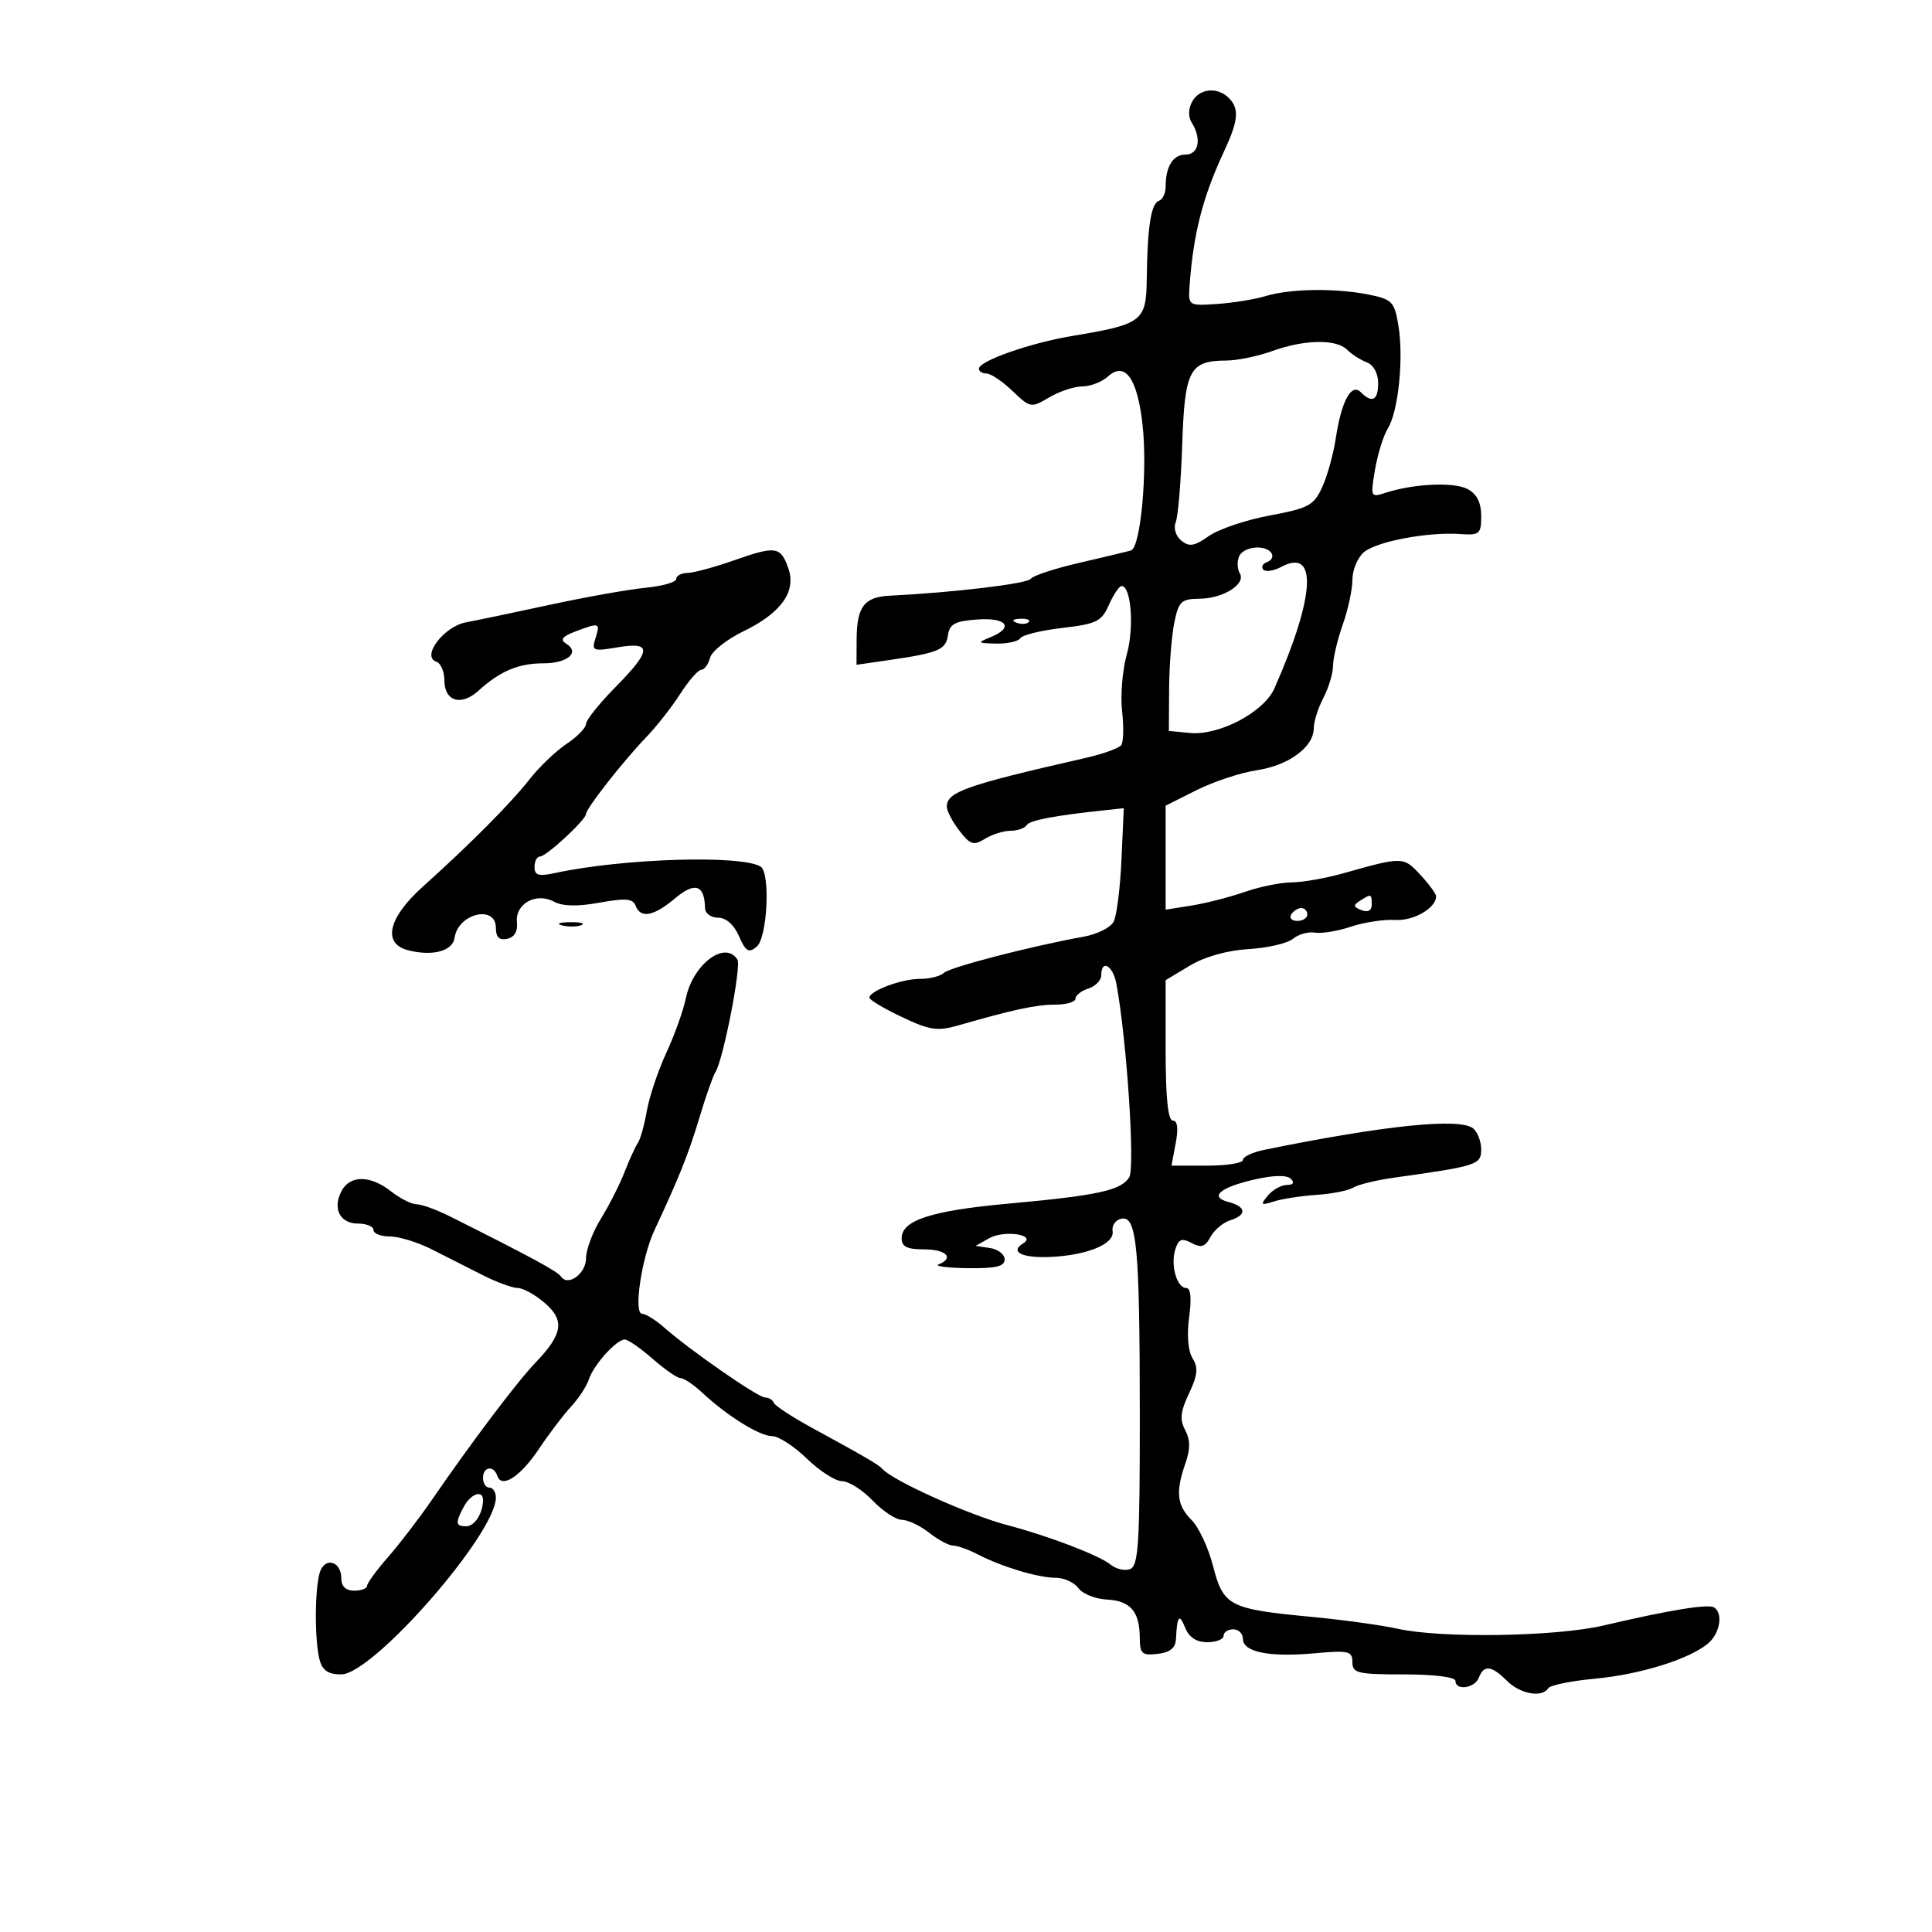 <svg xmlns="http://www.w3.org/2000/svg" width="300" height="300" viewBox="0 0 300 300" version="1.1">
	<path d="M 185.105 15.804 C 184.515 16.906, 184.495 18.170, 185.054 19.054 C 186.615 21.521, 186.141 24, 184.107 24 C 182.143 24, 181 25.838, 181 28.998 C 181 30.008, 180.531 30.990, 179.957 31.181 C 178.736 31.588, 178.165 35.247, 178.069 43.275 C 177.990 49.905, 177.416 50.347, 166.500 52.165 C 159.985 53.250, 152.010 56.048, 152.004 57.250 C 152.002 57.663, 152.538 58, 153.195 58 C 153.853 58, 155.661 59.217, 157.214 60.705 C 159.977 63.352, 160.098 63.373, 162.923 61.705 C 164.510 60.767, 166.829 60, 168.076 60 C 169.322 60, 171.112 59.304, 172.052 58.453 C 174.681 56.074, 176.597 58.718, 177.402 65.834 C 178.221 73.071, 177.123 85.058, 175.603 85.486 C 174.996 85.657, 171.374 86.522, 167.554 87.407 C 163.733 88.293, 160.358 89.405, 160.054 89.879 C 159.570 90.632, 148.112 92.004, 138.162 92.500 C 134.170 92.699, 133.036 94.211, 133.015 99.364 L 133 103.227 137.750 102.542 C 145.722 101.392, 146.870 100.919, 147.193 98.656 C 147.444 96.894, 148.277 96.444, 151.750 96.193 C 156.380 95.858, 157.527 97.450, 153.750 98.969 C 151.695 99.795, 151.777 99.879, 154.691 99.937 C 156.446 99.971, 158.133 99.594, 158.439 99.098 C 158.746 98.603, 161.678 97.886, 164.956 97.505 C 170.279 96.887, 171.052 96.504, 172.202 93.907 C 172.909 92.308, 173.793 91, 174.165 91 C 175.643 91, 176.134 97.451, 174.972 101.601 C 174.294 104.021, 173.963 107.983, 174.237 110.407 C 174.510 112.831, 174.456 115.209, 174.117 115.692 C 173.777 116.176, 171.250 117.083, 168.500 117.709 C 149.956 121.930, 146.980 122.979, 147.022 125.285 C 147.034 125.953, 147.915 127.625, 148.978 129 C 150.659 131.174, 151.177 131.337, 152.942 130.250 C 154.059 129.563, 155.852 129, 156.927 129 C 158.002 129, 159.124 128.608, 159.420 128.129 C 159.895 127.361, 163.779 126.631, 172 125.764 L 174.500 125.500 174.141 133.500 C 173.944 137.900, 173.394 142.235, 172.919 143.134 C 172.443 144.032, 170.355 145.073, 168.277 145.447 C 160.138 146.910, 147.451 150.197, 146.550 151.075 C 146.028 151.584, 144.361 152, 142.847 152 C 139.999 152, 135 153.863, 135 154.924 C 135 155.256, 137.262 156.602, 140.028 157.915 C 144.368 159.975, 145.565 160.155, 148.778 159.230 C 157.365 156.757, 160.904 156, 163.866 156 C 165.590 156, 167 155.580, 167 155.067 C 167 154.554, 167.900 153.849, 169 153.500 C 170.100 153.151, 171 152.221, 171 151.433 C 171 148.889, 172.825 149.912, 173.350 152.750 C 174.967 161.483, 176.280 181.333, 175.340 182.823 C 174.057 184.856, 170.454 185.637, 156.500 186.907 C 144.647 187.986, 140.020 189.485, 140.008 192.250 C 140.002 193.585, 140.830 194, 143.500 194 C 146.931 194, 148.221 195.341, 145.750 196.338 C 145.063 196.615, 147.088 196.878, 150.250 196.921 C 154.607 196.981, 156 196.653, 156 195.570 C 156 194.783, 154.988 193.985, 153.750 193.798 L 151.500 193.456 153.588 192.279 C 155.956 190.945, 161.064 191.725, 158.863 193.084 C 156.706 194.418, 158.786 195.401, 163.277 195.172 C 168.957 194.883, 173.094 193.133, 172.765 191.159 C 172.619 190.286, 173.225 189.423, 174.112 189.240 C 176.529 188.740, 176.977 193.493, 176.989 219.781 C 176.998 239.647, 176.778 243.148, 175.487 243.643 C 174.655 243.963, 173.277 243.645, 172.424 242.937 C 170.727 241.528, 162.801 238.497, 156.500 236.846 C 150.529 235.281, 138.603 229.917, 137 228.075 C 136.452 227.445, 134.312 226.198, 126 221.664 C 122.975 220.015, 120.350 218.290, 120.167 217.832 C 119.983 217.375, 119.365 217, 118.794 217 C 117.704 217, 107.225 209.729, 103.097 206.108 C 101.775 204.948, 100.252 204, 99.711 204 C 98.334 204, 99.620 195.306, 101.634 191 C 105.465 182.809, 106.920 179.164, 108.619 173.500 C 109.609 170.200, 110.717 167.050, 111.081 166.500 C 112.276 164.693, 115.146 150.045, 114.507 149.011 C 112.617 145.953, 107.608 149.700, 106.503 155 C 106.102 156.925, 104.731 160.750, 103.457 163.500 C 102.184 166.250, 100.826 170.300, 100.440 172.500 C 100.055 174.700, 99.423 176.950, 99.037 177.500 C 98.651 178.050, 97.725 180.075, 96.979 182 C 96.233 183.925, 94.583 187.179, 93.311 189.230 C 92.040 191.282, 91 194.046, 91 195.373 C 91 197.797, 88.166 199.834, 87.080 198.190 C 86.566 197.411, 82.233 195.069, 69.802 188.850 C 67.768 187.833, 65.466 187, 64.687 187 C 63.907 187, 62.126 186.100, 60.727 185 C 57.513 182.471, 54.369 182.442, 53.039 184.928 C 51.588 187.638, 52.784 190, 55.607 190 C 56.923 190, 58 190.450, 58 191 C 58 191.550, 59.148 192, 60.552 192 C 61.955 192, 64.880 192.900, 67.052 194 C 69.223 195.100, 72.777 196.900, 74.948 198 C 77.120 199.100, 79.569 200, 80.392 200 C 81.215 200, 83.096 201.039, 84.572 202.309 C 87.728 205.023, 87.404 207.157, 83.167 211.571 C 80.303 214.554, 73.310 223.817, 67 232.988 C 65.075 235.785, 62.038 239.745, 60.251 241.787 C 58.464 243.829, 57.001 245.838, 57.001 246.250 C 57 246.662, 56.100 247, 55 247 C 53.704 247, 53 246.333, 53 245.107 C 53 242.318, 50.316 241.694, 49.612 244.319 C 48.851 247.157, 48.861 254.881, 49.630 257.750 C 50.070 259.391, 50.977 260, 52.980 260 C 57.908 260, 77 238.173, 77 232.540 C 77 231.693, 76.550 231, 76 231 C 75.450 231, 75 230.325, 75 229.500 C 75 227.724, 76.662 227.485, 77.227 229.180 C 77.897 231.192, 80.837 229.268, 83.732 224.922 C 85.255 222.637, 87.478 219.710, 88.672 218.416 C 89.867 217.123, 91.110 215.229, 91.434 214.208 C 92.142 211.976, 95.710 208, 97.004 208 C 97.514 208, 99.468 209.350, 101.347 211 C 103.226 212.650, 105.182 214, 105.693 214 C 106.205 214, 107.707 215.010, 109.032 216.244 C 112.928 219.874, 117.953 223, 119.891 223 C 120.882 223, 123.315 224.575, 125.297 226.500 C 127.279 228.425, 129.739 230, 130.763 230 C 131.788 230, 133.919 231.350, 135.500 233 C 137.081 234.650, 139.129 236, 140.052 236 C 140.975 236, 142.874 236.900, 144.273 238 C 145.671 239.100, 147.350 240, 148.003 240 C 148.657 240, 150.386 240.618, 151.846 241.373 C 155.595 243.311, 161.235 245, 163.961 245 C 165.236 245, 166.809 245.723, 167.455 246.608 C 168.102 247.492, 170.086 248.289, 171.864 248.378 C 175.527 248.562, 176.962 250.227, 176.985 254.316 C 176.998 256.796, 177.329 257.095, 179.750 256.816 C 181.684 256.594, 182.530 255.906, 182.602 254.500 C 182.787 250.875, 183.116 250.472, 184.031 252.750 C 184.635 254.253, 185.776 255, 187.468 255 C 188.860 255, 190 254.550, 190 254 C 190 253.450, 190.675 253, 191.500 253 C 192.325 253, 193 253.666, 193 254.481 C 193 256.531, 197.096 257.360, 204.089 256.726 C 209.423 256.242, 210 256.376, 210 258.095 C 210 259.810, 210.799 260, 218 260 C 222.667 260, 226 260.417, 226 261 C 226 262.577, 228.999 262.165, 229.638 260.500 C 230.415 258.476, 231.613 258.613, 234 261 C 236.052 263.052, 239.471 263.665, 240.409 262.148 C 240.699 261.679, 243.945 261.014, 247.624 260.671 C 254.729 260.007, 262.361 257.628, 265.250 255.176 C 267.088 253.616, 267.595 250.485, 266.154 249.595 C 265.233 249.026, 259.181 250.017, 249 252.405 C 241.597 254.142, 223.773 254.421, 217 252.907 C 214.525 252.353, 208.450 251.518, 203.500 251.050 C 190.898 249.860, 189.950 249.368, 188.371 243.198 C 187.647 240.369, 186.143 237.143, 185.028 236.028 C 182.741 233.741, 182.518 231.682, 184.073 227.220 C 184.847 225, 184.835 223.561, 184.032 222.059 C 183.162 220.434, 183.292 219.186, 184.627 216.373 C 185.972 213.540, 186.090 212.375, 185.183 210.921 C 184.477 209.791, 184.270 207.309, 184.650 204.536 C 185.053 201.597, 184.896 200, 184.203 200 C 182.739 200, 181.727 196.436, 182.500 194.001 C 183.010 192.394, 183.505 192.200, 185.025 193.013 C 186.517 193.812, 187.136 193.615, 187.957 192.080 C 188.529 191.011, 189.898 189.850, 190.999 189.500 C 193.643 188.661, 193.539 187.374, 190.767 186.649 C 187.672 185.840, 189.455 184.349, 195 183.107 C 197.842 182.471, 199.850 182.450, 200.450 183.050 C 201.050 183.650, 200.819 184, 199.822 184 C 198.955 184, 197.631 184.740, 196.880 185.644 C 195.665 187.108, 195.767 187.209, 197.810 186.560 C 199.072 186.160, 202.059 185.700, 204.448 185.539 C 206.837 185.378, 209.401 184.867, 210.146 184.403 C 210.891 183.939, 213.750 183.246, 216.500 182.862 C 229.370 181.065, 230 180.861, 230 178.491 C 230 177.256, 229.438 175.783, 228.750 175.219 C 226.697 173.534, 214.884 174.750, 196.250 178.562 C 194.463 178.928, 193 179.626, 193 180.113 C 193 180.601, 190.505 181, 187.455 181 L 181.909 181 182.566 177.500 C 182.996 175.206, 182.840 174, 182.111 174 C 181.364 174, 181 170.427, 181 163.099 L 181 152.198 184.750 149.947 C 187.065 148.557, 190.552 147.574, 193.861 147.378 C 196.810 147.204, 199.916 146.484, 200.765 145.780 C 201.613 145.076, 203.151 144.643, 204.183 144.818 C 205.215 144.993, 207.733 144.577, 209.779 143.893 C 211.826 143.210, 214.919 142.741, 216.654 142.850 C 219.499 143.030, 223 140.999, 223 139.168 C 223 138.790, 221.892 137.284, 220.537 135.824 C 217.919 133, 217.827 132.999, 208.568 135.609 C 205.856 136.374, 202.256 137.007, 200.568 137.015 C 198.881 137.023, 195.604 137.690, 193.287 138.497 C 190.970 139.304, 187.258 140.255, 185.037 140.610 L 181 141.256 181 133.180 L 181 125.105 185.795 122.697 C 188.432 121.372, 192.641 119.981, 195.149 119.605 C 200.112 118.861, 204 115.992, 204 113.075 C 204 112.060, 204.672 109.940, 205.494 108.364 C 206.315 106.789, 206.990 104.544, 206.994 103.376 C 206.997 102.207, 207.675 99.338, 208.500 97 C 209.325 94.662, 210 91.525, 210 90.029 C 210 88.534, 210.787 86.620, 211.750 85.777 C 213.678 84.089, 221.672 82.569, 226.750 82.925 C 229.754 83.136, 230 82.923, 230 80.112 C 230 78.043, 229.327 76.710, 227.893 75.943 C 225.777 74.810, 219.538 75.095, 215.137 76.525 C 212.831 77.274, 212.792 77.189, 213.514 72.918 C 213.920 70.512, 214.817 67.634, 215.507 66.522 C 217.139 63.893, 217.987 55.573, 217.139 50.515 C 216.522 46.833, 216.167 46.469, 212.485 45.734 C 207.353 44.711, 200.312 44.819, 196.500 45.981 C 194.850 46.484, 191.475 47.031, 189 47.198 C 184.560 47.496, 184.503 47.460, 184.710 44.500 C 185.281 36.334, 186.747 30.606, 190.099 23.434 C 192.307 18.713, 192.464 16.864, 190.800 15.200 C 189.038 13.438, 186.211 13.738, 185.105 15.804 M 197.500 54.529 C 195.300 55.321, 192.124 55.977, 190.441 55.985 C 184.706 56.013, 183.965 57.421, 183.575 69.013 C 183.382 74.781, 182.927 80.215, 182.566 81.090 C 182.192 81.995, 182.560 83.220, 183.419 83.933 C 184.652 84.956, 185.441 84.828, 187.715 83.233 C 189.247 82.159, 193.508 80.721, 197.184 80.039 C 203.200 78.922, 204.012 78.484, 205.310 75.649 C 206.103 73.917, 207.047 70.531, 207.408 68.125 C 208.279 62.311, 209.828 59.428, 211.293 60.893 C 213.072 62.672, 214 62.184, 214 59.469 C 214 57.977, 213.281 56.665, 212.250 56.275 C 211.287 55.910, 209.905 55.024, 209.179 54.306 C 207.469 52.616, 202.548 52.710, 197.500 54.529 M 114 87.002 C 110.975 88.065, 107.713 88.949, 106.750 88.967 C 105.787 88.985, 105 89.407, 105 89.903 C 105 90.400, 102.862 91.014, 100.250 91.267 C 97.638 91.519, 91 92.698, 85.500 93.887 C 80 95.075, 74.086 96.313, 72.358 96.637 C 68.905 97.285, 65.385 101.953, 67.750 102.747 C 68.438 102.978, 69 104.268, 69 105.615 C 69 108.909, 71.598 109.711, 74.301 107.251 C 77.641 104.211, 80.512 103, 84.375 103 C 88.142 103, 90.107 101.303, 87.912 99.946 C 86.918 99.331, 87.293 98.839, 89.349 98.057 C 93.094 96.633, 93.236 96.681, 92.467 99.105 C 91.840 101.079, 92.053 101.167, 95.899 100.517 C 101.306 99.604, 101.219 100.964, 95.500 106.765 C 93.025 109.276, 90.999 111.818, 90.997 112.415 C 90.996 113.012, 89.642 114.400, 87.988 115.500 C 86.335 116.600, 83.749 119.072, 82.241 120.994 C 79.277 124.772, 73.043 131.043, 65.654 137.680 C 60.254 142.530, 59.338 146.545, 63.398 147.564 C 67.219 148.523, 70.292 147.684, 70.593 145.600 C 71.135 141.840, 77 140.442, 77 144.073 C 77 145.520, 77.529 146.037, 78.750 145.782 C 79.869 145.549, 80.416 144.631, 80.266 143.235 C 79.958 140.352, 83.227 138.516, 86.014 140.008 C 87.371 140.734, 89.681 140.785, 93.092 140.165 C 97.108 139.435, 98.266 139.530, 98.685 140.622 C 99.473 142.675, 101.490 142.300, 104.848 139.474 C 107.912 136.896, 109.410 137.391, 109.474 141 C 109.488 141.825, 110.400 142.500, 111.500 142.500 C 112.745 142.500, 113.973 143.584, 114.752 145.370 C 115.798 147.767, 116.252 148.036, 117.502 146.998 C 119.157 145.625, 119.652 135.521, 118.111 134.569 C 115.124 132.722, 96.740 133.288, 86.250 135.549 C 83.629 136.114, 83 135.935, 83 134.625 C 83 133.731, 83.383 133, 83.852 133 C 84.827 133, 91 127.288, 91 126.385 C 91 125.550, 96.840 118.102, 100.320 114.500 C 101.914 112.850, 104.300 109.813, 105.622 107.750 C 106.944 105.688, 108.417 104, 108.896 104 C 109.375 104, 109.984 103.169, 110.249 102.154 C 110.515 101.139, 112.841 99.287, 115.418 98.040 C 121.290 95.197, 123.686 91.847, 122.416 88.254 C 121.206 84.833, 120.479 84.725, 114 87.002 M 192.380 86.452 C 192.074 87.251, 192.133 88.406, 192.512 89.019 C 193.530 90.667, 189.966 92.932, 186.295 92.968 C 183.402 92.997, 183.017 93.364, 182.334 96.750 C 181.918 98.813, 181.560 103.425, 181.539 107 L 181.500 113.500 184.762 113.814 C 189.301 114.252, 196.251 110.588, 197.885 106.898 C 204.221 92.583, 204.645 84.979, 198.935 88.035 C 197.777 88.655, 196.530 88.839, 196.164 88.444 C 195.799 88.049, 196.065 87.524, 196.756 87.278 C 197.447 87.031, 197.758 86.418, 197.447 85.915 C 196.555 84.471, 192.995 84.849, 192.380 86.452 M 157.813 96.683 C 158.534 96.972, 159.397 96.936, 159.729 96.604 C 160.061 96.272, 159.471 96.036, 158.417 96.079 C 157.252 96.127, 157.015 96.364, 157.813 96.683 M 211.166 139.876 C 210.092 140.557, 210.141 140.840, 211.416 141.329 C 212.418 141.714, 213 141.398, 213 140.469 C 213 138.769, 212.942 138.750, 211.166 139.876 M 200.500 142 C 200.160 142.550, 200.584 143, 201.441 143 C 202.298 143, 203 142.550, 203 142 C 203 141.450, 202.577 141, 202.059 141 C 201.541 141, 200.840 141.450, 200.500 142 M 87.269 143.693 C 88.242 143.947, 89.592 143.930, 90.269 143.656 C 90.946 143.382, 90.150 143.175, 88.500 143.195 C 86.850 143.215, 86.296 143.439, 87.269 143.693 M 72.035 233.934 C 70.668 236.489, 70.728 237, 72.393 237 C 73.703 237, 75 234.970, 75 232.918 C 75 231.291, 73.102 231.941, 72.035 233.934" stroke="none" fill="black" fill-rule="evenodd"/>
</svg>
